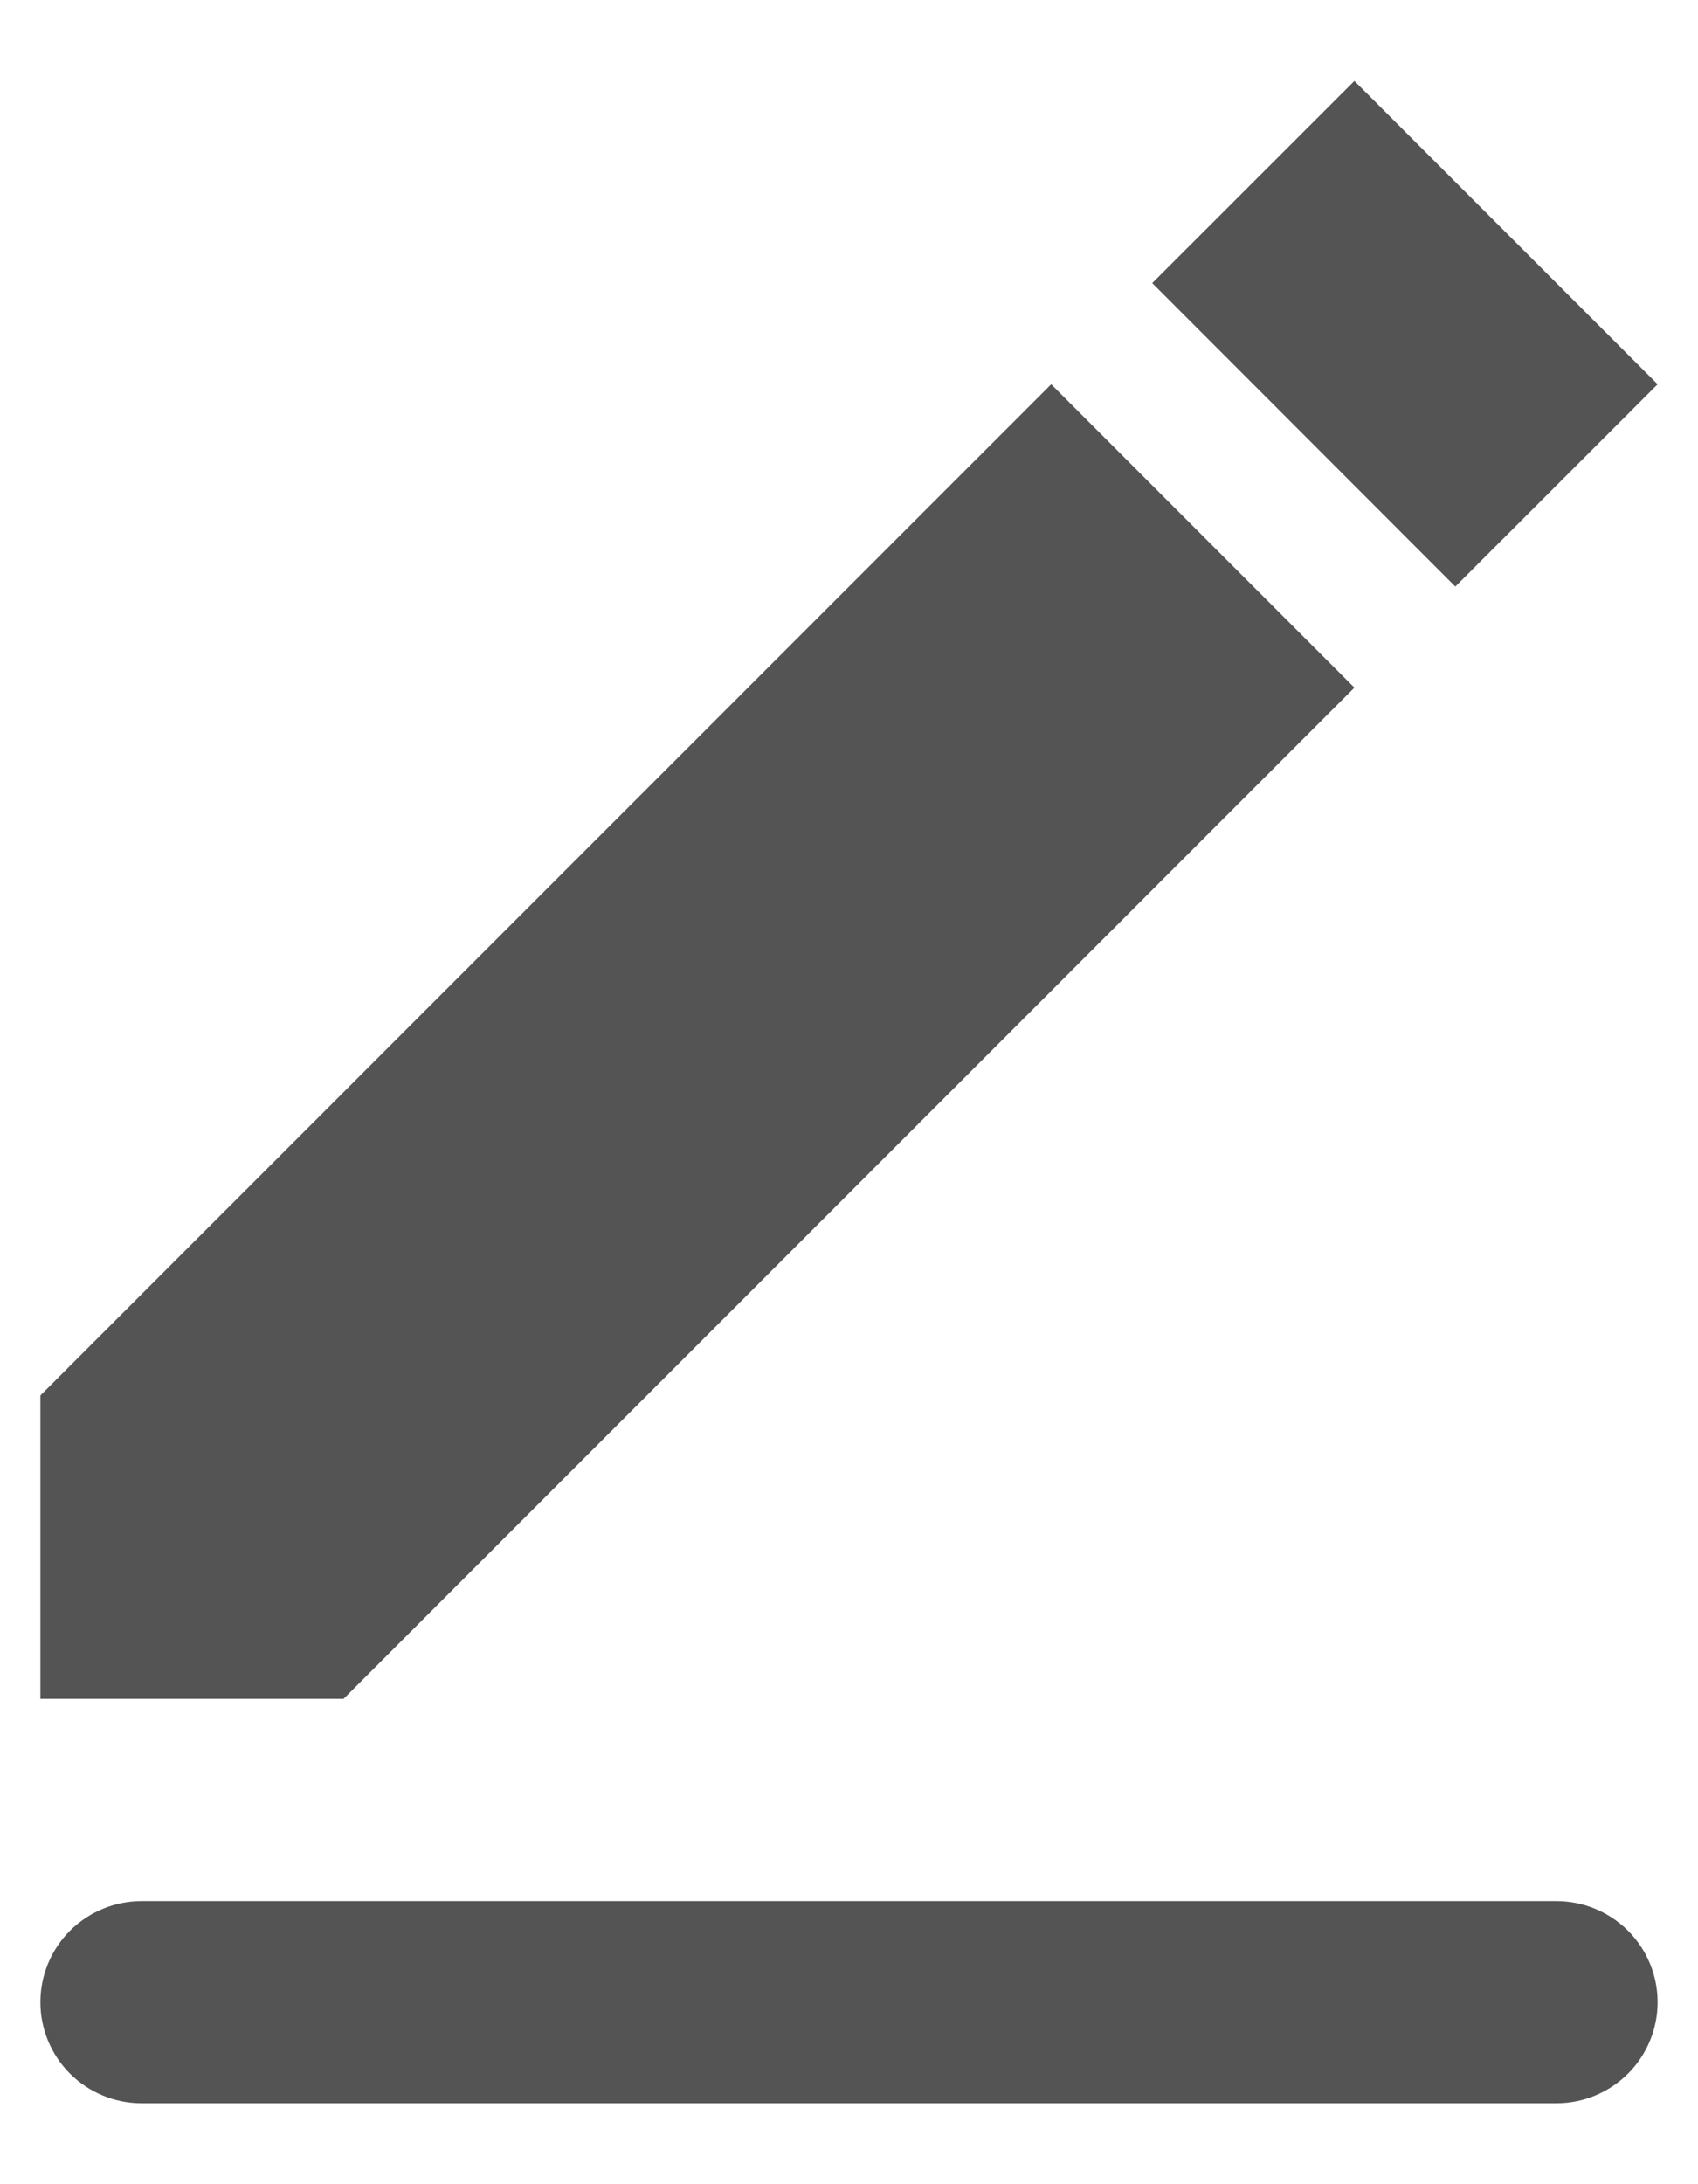 <svg width="14" height="18" viewBox="0 0 14 18" fill="none" xmlns="http://www.w3.org/2000/svg">
<path fill-rule="evenodd" clip-rule="evenodd" d="M1.167 15.667H12.833C13.054 15.667 13.266 15.755 13.423 15.911C13.579 16.067 13.667 16.279 13.667 16.5C13.667 16.721 13.579 16.933 13.423 17.089C13.266 17.245 13.054 17.333 12.833 17.333H1.167C0.946 17.333 0.734 17.245 0.577 17.089C0.421 16.933 0.333 16.721 0.333 16.5C0.333 16.279 0.421 16.067 0.577 15.911C0.734 15.755 0.946 15.667 1.167 15.667ZM0.333 11.5L8.667 3.167L11.167 5.667L2.833 14H0.333V11.5ZM9.5 2.333L11.167 0.667L13.667 3.167L11.999 4.834L9.5 2.333Z" fill="#545454"/>
</svg>
